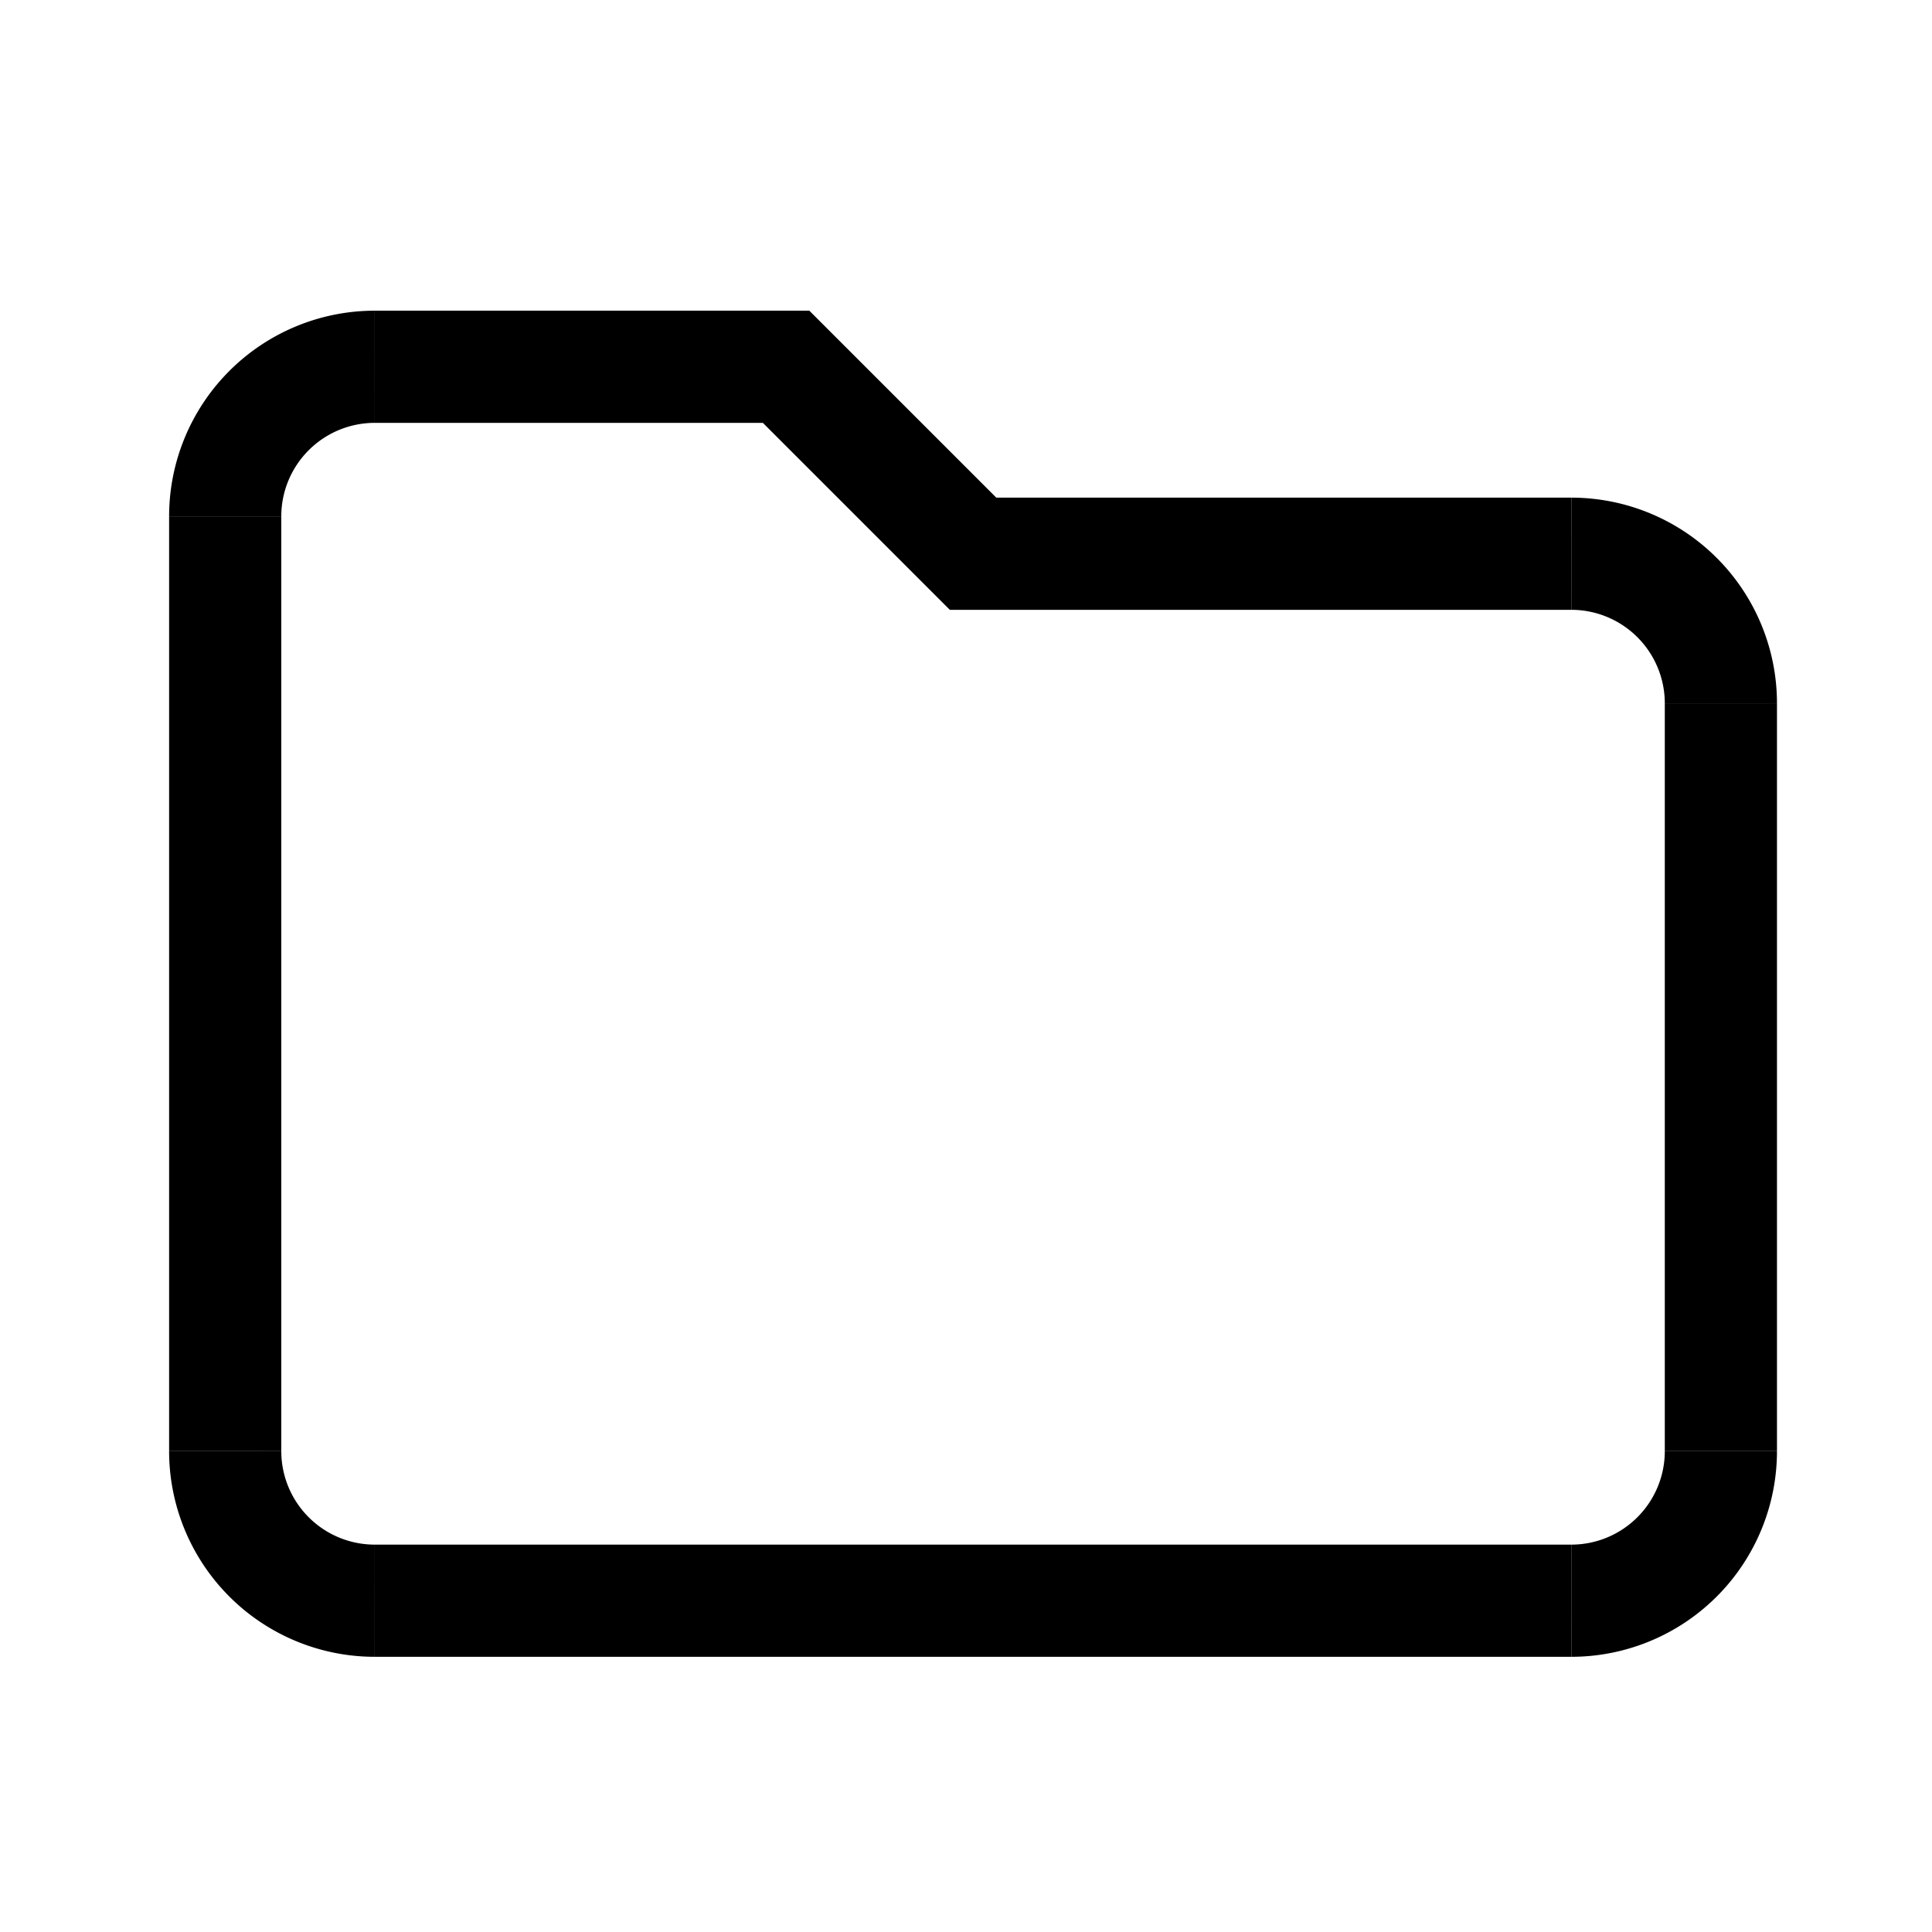 <svg xmlns="http://www.w3.org/2000/svg" xmlns:svg="http://www.w3.org/2000/svg" id="svg2" width="48" height="48" version="1.1" viewBox="0 0 48 48"><g id="layer1" transform="translate(-384,-1004.362)" style="display:inline"><g id="g892" transform="matrix(0.929,0,0,0.929,29.143,72.99)"><path id="path819" d="m 388,1016.362 v 25" style="fill:none;fill-rule:evenodd;stroke:#000;stroke-width:3;stroke-linecap:butt;stroke-linejoin:miter;stroke-miterlimit:4;stroke-dasharray:none;stroke-opacity:1"/><path id="path821" d="m 392,1012.362 h 11 l 5,5 H 424" style="fill:none;fill-rule:evenodd;stroke:#000;stroke-width:3;stroke-linecap:butt;stroke-linejoin:miter;stroke-miterlimit:4;stroke-dasharray:none;stroke-opacity:1"/><path id="path823" d="m 428,1021.362 v 20" style="fill:none;fill-rule:evenodd;stroke:#000;stroke-width:3;stroke-linecap:butt;stroke-linejoin:miter;stroke-miterlimit:4;stroke-dasharray:none;stroke-opacity:1"/><path id="path825" d="M 424,1045.362 H 392" style="fill:none;fill-rule:evenodd;stroke:#000;stroke-width:3;stroke-linecap:butt;stroke-linejoin:miter;stroke-miterlimit:4;stroke-dasharray:none;stroke-opacity:1"/><path id="path827" d="m 392,1045.362 a 4,4 0 0 1 -2.828,-1.172 A 4,4 0 0 1 388,1041.362" style="fill:none;fill-opacity:1;stroke:#000;stroke-width:3;stroke-linecap:butt;stroke-linejoin:miter;stroke-miterlimit:4;stroke-dasharray:none;stroke-dashoffset:0;stroke-opacity:1"/><path id="path827-3" d="m 392,-1012.362 a 4,4 0 0 1 -2.828,-1.172 4,4 0 0 1 -1.172,-2.828" transform="scale(1,-1)" style="display:inline;fill:none;fill-opacity:1;stroke:#000;stroke-width:3;stroke-linecap:butt;stroke-linejoin:miter;stroke-miterlimit:4;stroke-dasharray:none;stroke-dashoffset:0;stroke-opacity:1"/><path id="path827-3-6" d="m 1021.362,428 a 4,4 0 0 1 -2.828,-1.172 A 4,4 0 0 1 1017.362,424" transform="matrix(0,1,1,0,0,0)" style="display:inline;fill:none;fill-opacity:1;stroke:#000;stroke-width:3;stroke-linecap:butt;stroke-linejoin:miter;stroke-miterlimit:4;stroke-dasharray:none;stroke-dashoffset:0;stroke-opacity:1"/><path id="path827-3-7" d="m -424,1045.362 a 4,4 0 0 1 -2.828,-1.172 4,4 0 0 1 -1.172,-2.828" transform="scale(-1,1)" style="display:inline;fill:none;fill-opacity:1;stroke:#000;stroke-width:3;stroke-linecap:butt;stroke-linejoin:miter;stroke-miterlimit:4;stroke-dasharray:none;stroke-dashoffset:0;stroke-opacity:1"/></g></g></svg>
